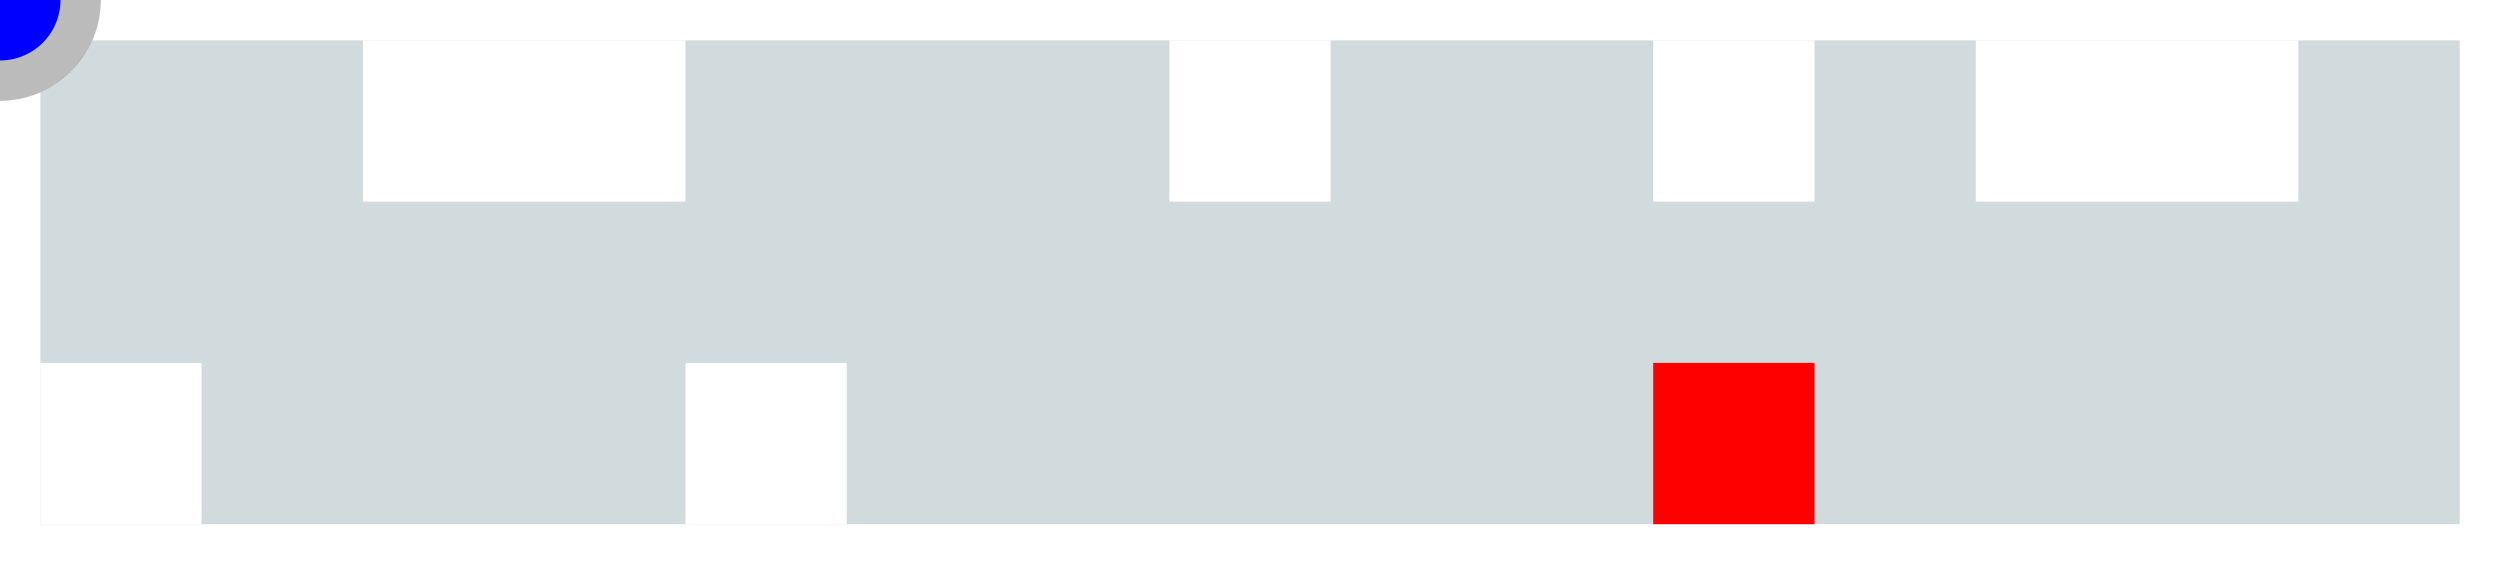<svg width="310px" height="70px" viewBox="0 0 310 70"  version="1.1" xmlns="http://www.w3.org/2000/svg">
  <rect x="0" y="0" width="310" height="70" fill="white" id="bg" />
  <rect x="5" id="foo" y="5" width="300" height="60" fill="#d1dbdd" />
  <g fill="white">
    <rect id="s-0-0" x="45" y="5" width="40" height="20" />
    <rect id="s-0-1" x="145" y="5" width="20" height="20" />
    <rect id="s-0-2" x="205" y="5" width="20" height="20" />
    <rect id="s-0-3" x="245" y="5" width="40" height="20" />

    <g
       stoke="none"
       stroke-dasharray="2, 1, 2, 1"
       >
      <rect id="s-2-0"  x="5" y="45" width="20" height="20" />
      <rect id="s-2-1" x="85" y="45" width="20" height="20" />
      <rect id="s-2-2" x="205" y="45" width="20" height="20" fill="red" />
    </g>
  </g>
  <g stroke-width="1" stroke="#999999" fill="none" >
  </g>
  <circle cx="0" r="10" cy="0" stroke="#bbbbbb" id="circle" stroke-width="5" fill="blue" />
</svg>
